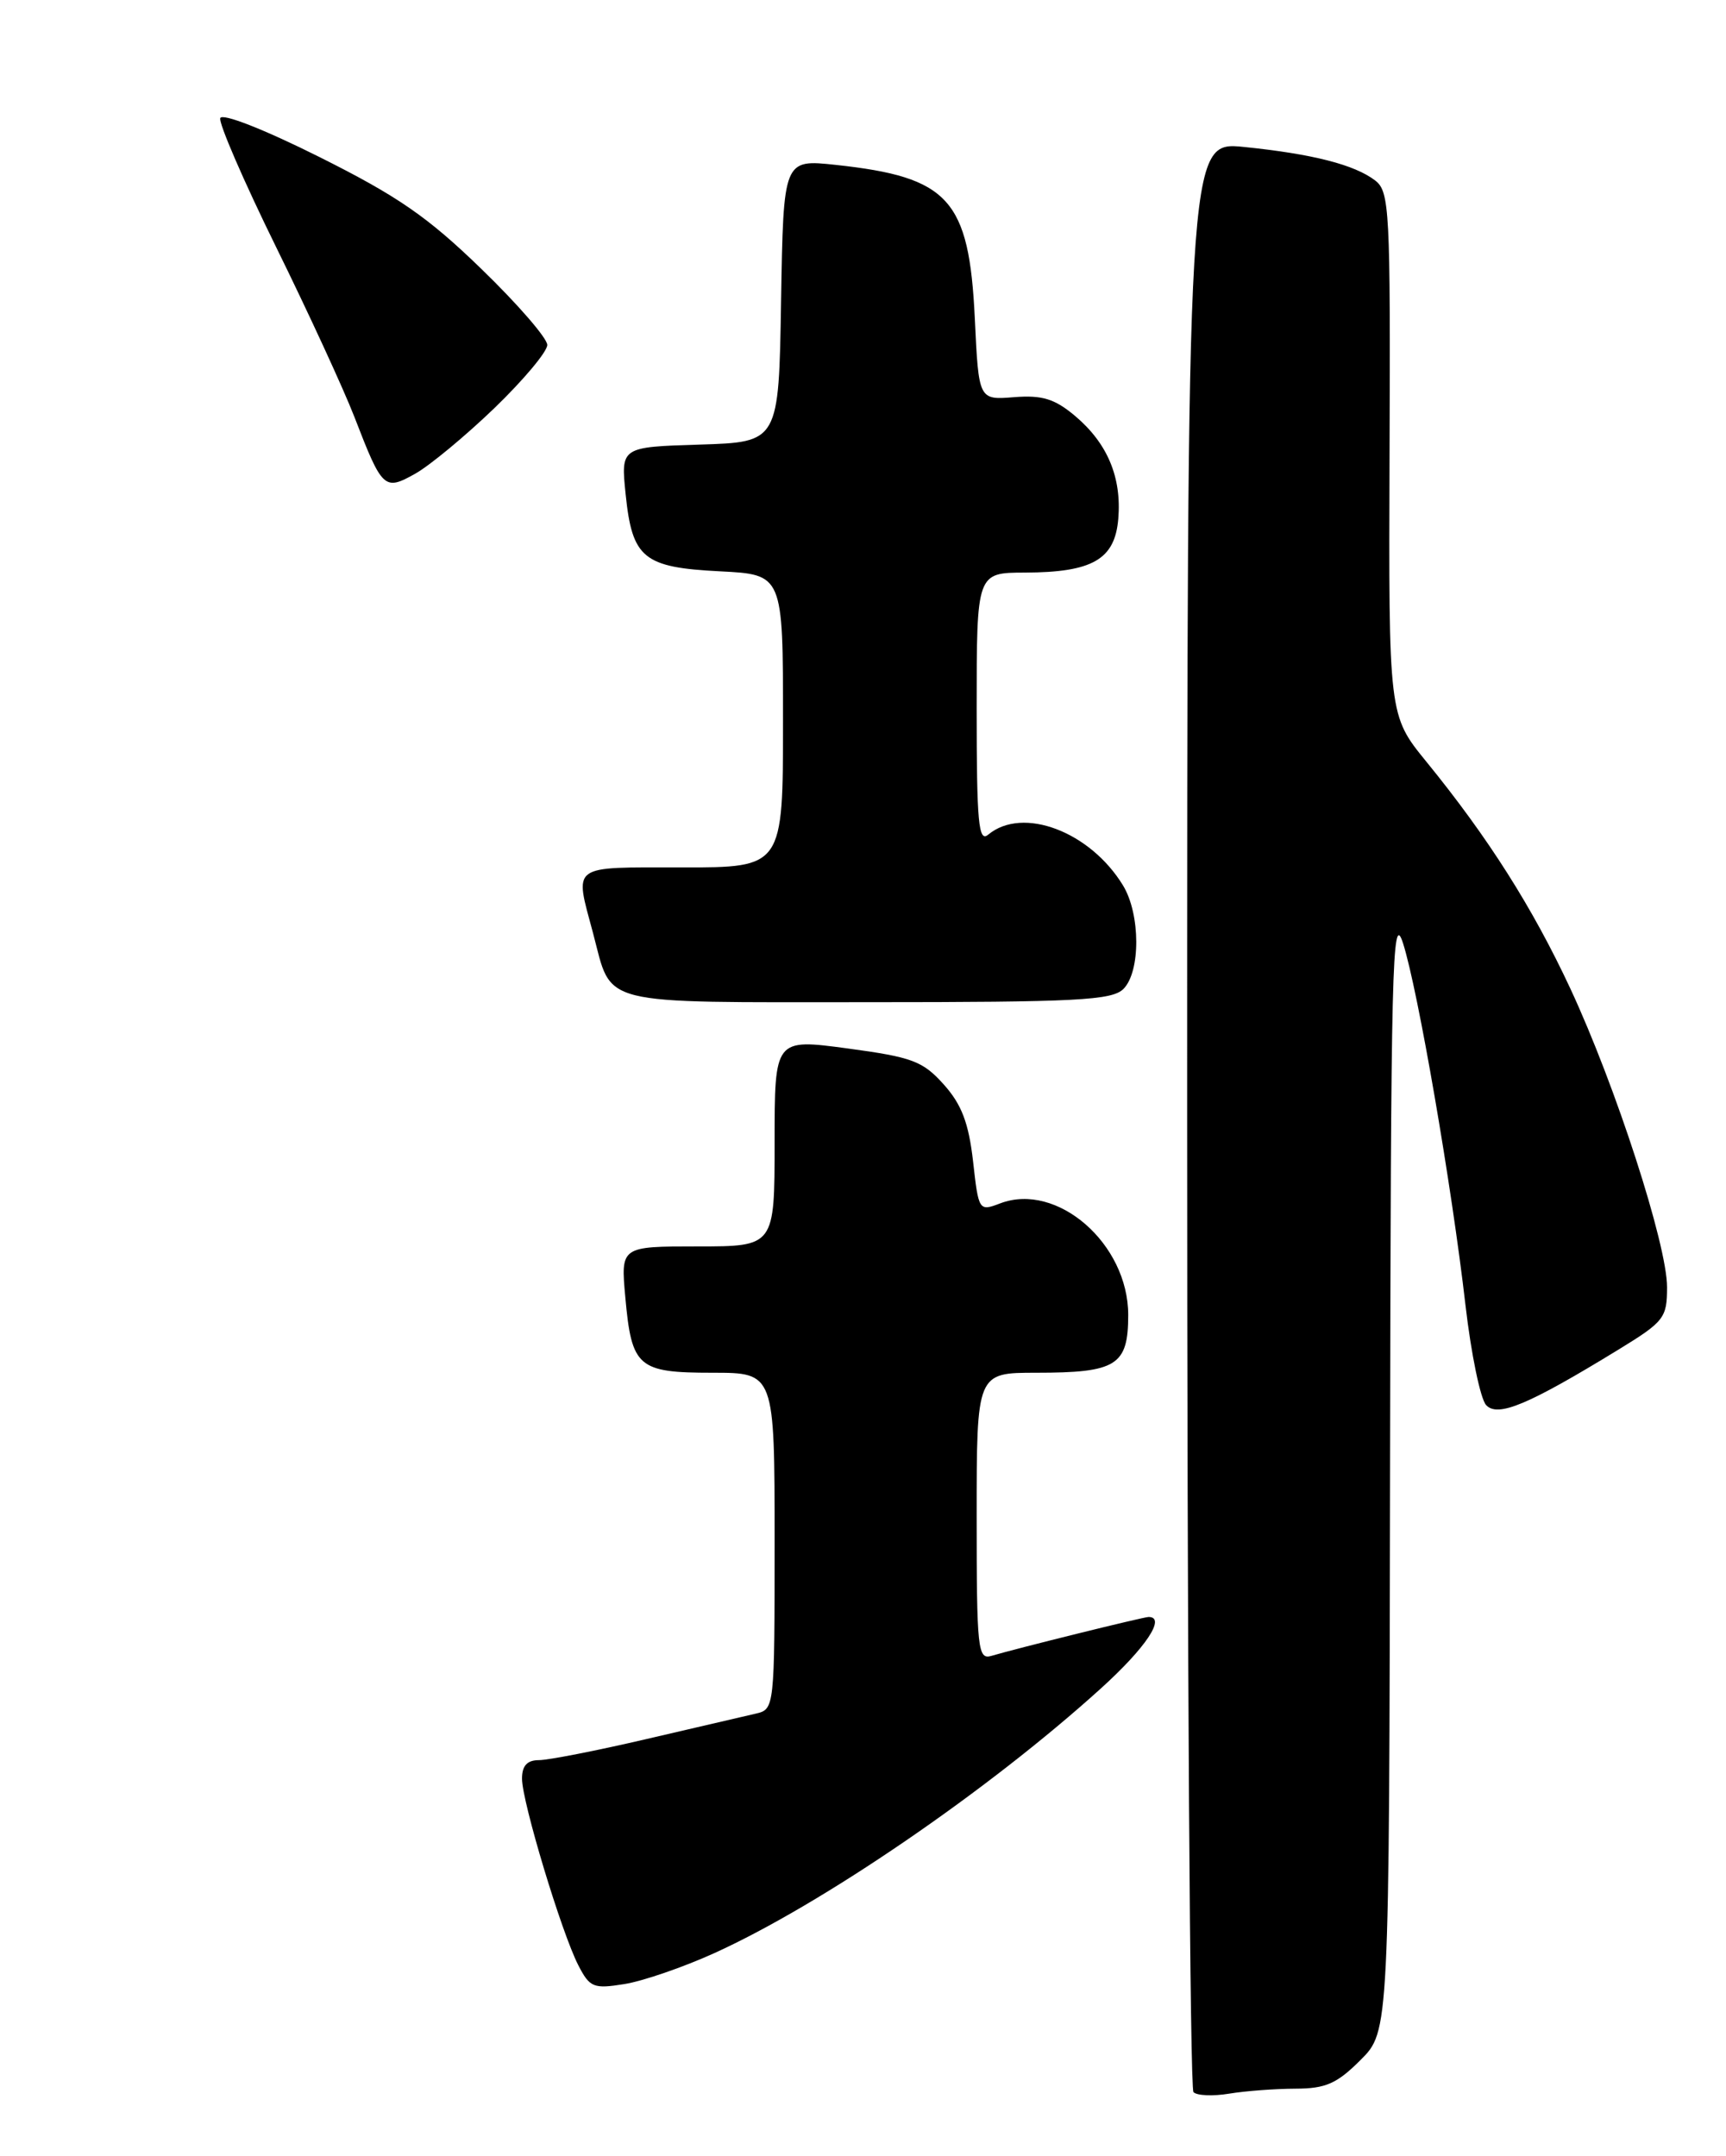 <?xml version="1.0" encoding="UTF-8" standalone="no"?>
<!DOCTYPE svg PUBLIC "-//W3C//DTD SVG 1.1//EN" "http://www.w3.org/Graphics/SVG/1.1/DTD/svg11.dtd" >
<svg xmlns="http://www.w3.org/2000/svg" xmlns:xlink="http://www.w3.org/1999/xlink" version="1.1" viewBox="0 0 205 256">
 <g >
 <path fill="currentColor"
d=" M 153.85 248.01 C 157.46 248.00 158.78 247.42 161.60 244.60 C 165.00 241.20 165.00 241.20 165.10 174.35 C 165.19 114.61 165.35 107.98 166.64 112.00 C 168.41 117.53 172.43 140.82 174.06 155.00 C 174.73 160.78 175.83 166.10 176.51 166.84 C 177.89 168.33 181.50 166.82 192.25 160.24 C 197.66 156.93 198.00 156.48 198.00 152.84 C 198.00 147.78 191.89 128.93 186.52 117.40 C 182.03 107.77 176.76 99.46 169.40 90.43 C 164.93 84.94 164.93 84.94 165.04 53.89 C 165.15 24.90 165.04 22.74 163.33 21.43 C 160.87 19.55 155.89 18.28 147.75 17.45 C 141.00 16.77 141.00 16.77 141.00 132.22 C 141.00 195.71 141.34 248.01 141.75 248.42 C 142.16 248.84 144.07 248.92 146.00 248.60 C 147.93 248.28 151.46 248.02 153.85 248.01 Z  M 84.81 231.93 C 97.63 226.12 117.35 212.62 130.75 200.49 C 136.10 195.65 138.53 192.00 136.42 192.00 C 135.81 192.00 120.82 195.71 117.75 196.62 C 116.13 197.10 116.00 195.85 116.00 180.07 C 116.00 163.00 116.00 163.00 123.07 163.00 C 132.63 163.00 134.00 162.14 134.00 156.14 C 134.00 147.68 125.56 140.32 118.79 142.89 C 116.27 143.85 116.23 143.79 115.57 137.88 C 115.05 133.35 114.22 131.15 112.10 128.78 C 109.60 125.99 108.37 125.53 100.65 124.49 C 92.00 123.33 92.00 123.33 92.00 135.67 C 92.00 148.00 92.00 148.00 82.86 148.00 C 73.72 148.00 73.72 148.00 74.27 154.04 C 75.02 162.36 75.76 163.00 84.62 163.00 C 92.00 163.00 92.00 163.00 92.00 182.98 C 92.00 202.88 91.99 202.96 89.75 203.48 C 88.51 203.77 82.67 205.13 76.76 206.50 C 70.85 207.88 65.11 209.00 64.01 209.00 C 62.61 209.00 62.00 209.66 62.00 211.20 C 62.00 213.94 66.70 229.50 68.69 233.36 C 70.05 236.00 70.49 236.18 74.16 235.59 C 76.35 235.24 81.15 233.59 84.81 231.93 Z  M 133.43 117.43 C 135.48 115.38 135.46 108.56 133.39 105.15 C 129.49 98.74 121.48 95.70 117.38 99.10 C 116.22 100.07 116.00 97.74 116.00 84.12 C 116.00 68.00 116.00 68.00 121.75 67.99 C 129.76 67.96 132.42 66.43 132.82 61.60 C 133.23 56.66 131.53 52.63 127.69 49.39 C 125.26 47.35 123.79 46.90 120.44 47.16 C 116.24 47.50 116.24 47.50 115.78 37.81 C 115.10 23.66 112.72 21.03 99.27 19.58 C 93.05 18.91 93.05 18.91 92.77 35.70 C 92.50 52.50 92.50 52.50 83.11 52.79 C 73.73 53.08 73.73 53.08 74.31 58.70 C 75.09 66.30 76.42 67.38 85.52 67.84 C 93.00 68.22 93.00 68.22 93.00 85.61 C 93.00 103.00 93.00 103.00 81.00 103.00 C 67.60 103.00 68.23 102.53 70.44 110.81 C 72.76 119.54 70.60 119.00 103.05 119.00 C 127.91 119.00 132.07 118.78 133.43 117.43 Z  M 58.72 48.46 C 62.17 45.13 65.00 41.76 65.00 40.96 C 65.00 40.16 61.48 36.10 57.17 31.93 C 50.79 25.74 47.23 23.29 37.93 18.64 C 31.33 15.34 26.37 13.40 26.16 14.03 C 25.96 14.62 28.94 21.50 32.78 29.31 C 36.62 37.11 40.81 46.20 42.09 49.50 C 45.41 58.09 45.64 58.31 49.33 56.24 C 51.04 55.28 55.27 51.78 58.72 48.46 Z "/>
</g>
</svg>